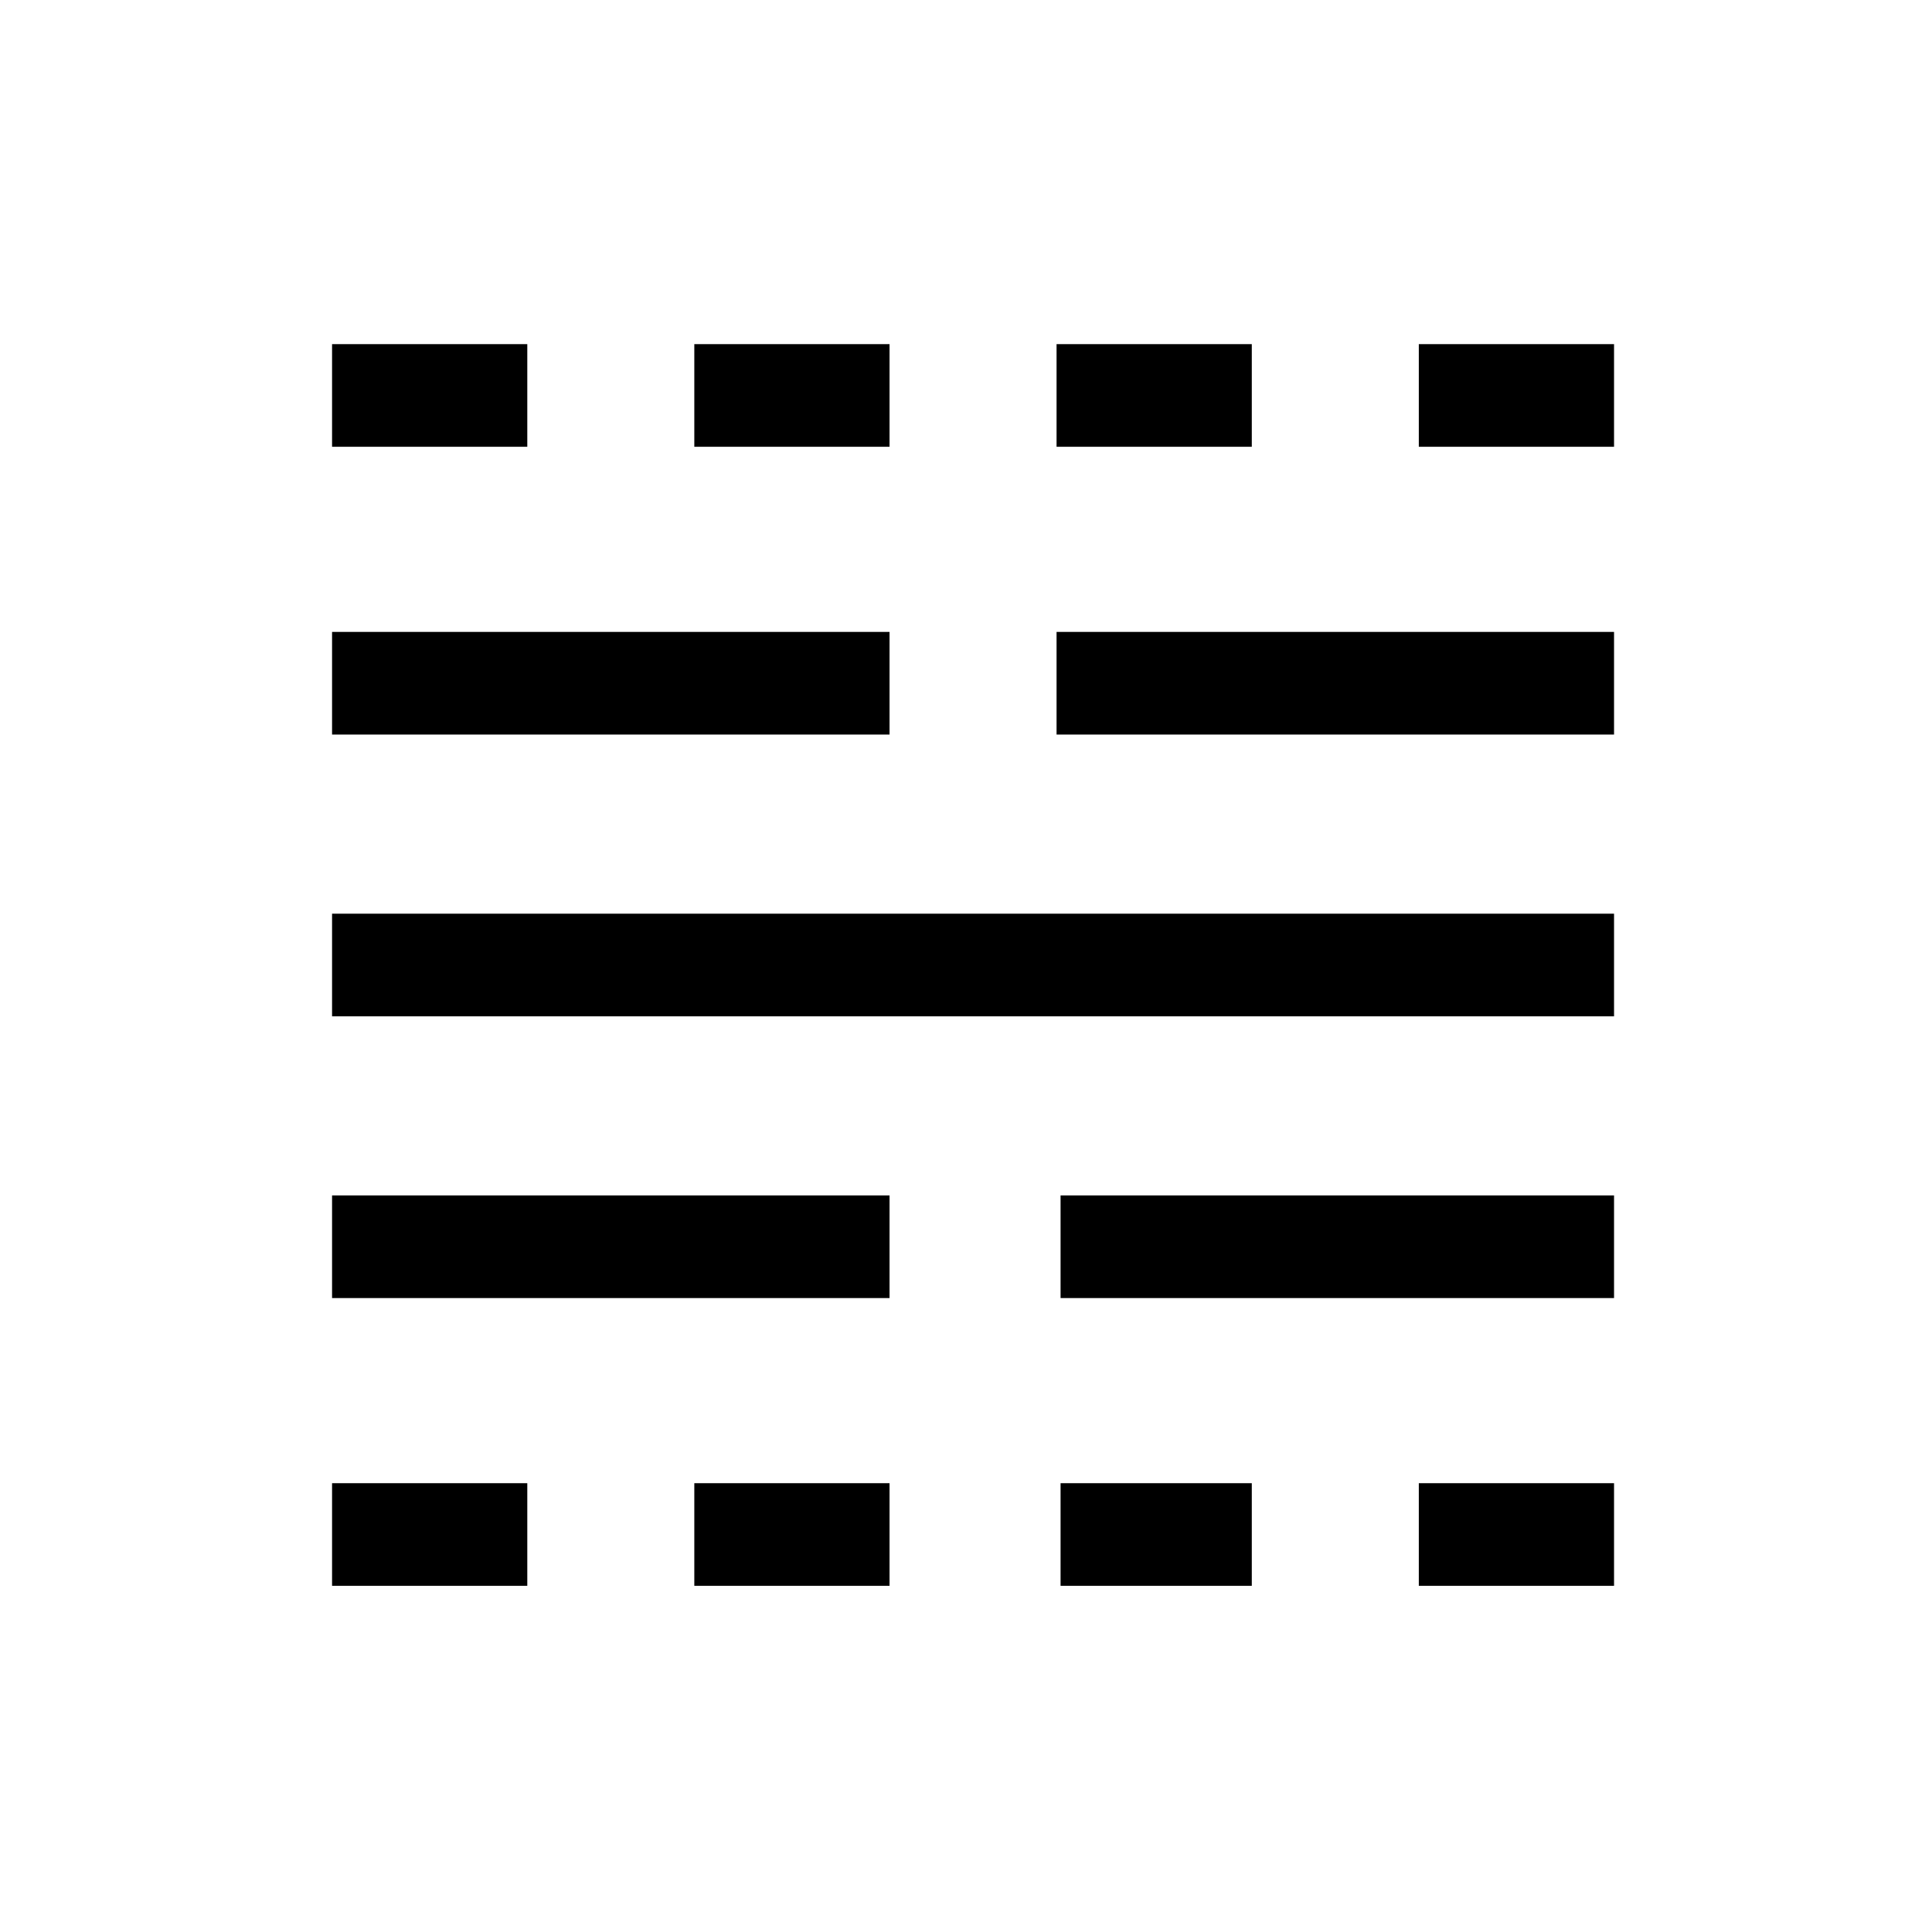 <svg xmlns="http://www.w3.org/2000/svg" height="40" width="40"><path d="M6.875 32.833V30.708H10.917V32.833ZM6.875 26.875V24.75H18.417V26.875ZM6.875 21.042V18.917H33.417V21.042ZM6.875 15.208V13.083H18.417V15.208ZM6.875 9.25V7.125H10.917V9.25ZM14.375 32.833V30.708H18.417V32.833ZM14.375 9.25V7.125H18.417V9.25ZM21.958 32.833V30.708H25.917V32.833ZM21.958 26.875V24.75H33.417V26.875ZM21.875 15.208V13.083H33.417V15.208ZM21.875 9.25V7.125H25.917V9.25ZM29.375 32.833V30.708H33.417V32.833ZM29.375 9.25V7.125H33.417V9.25Z"/></svg>
